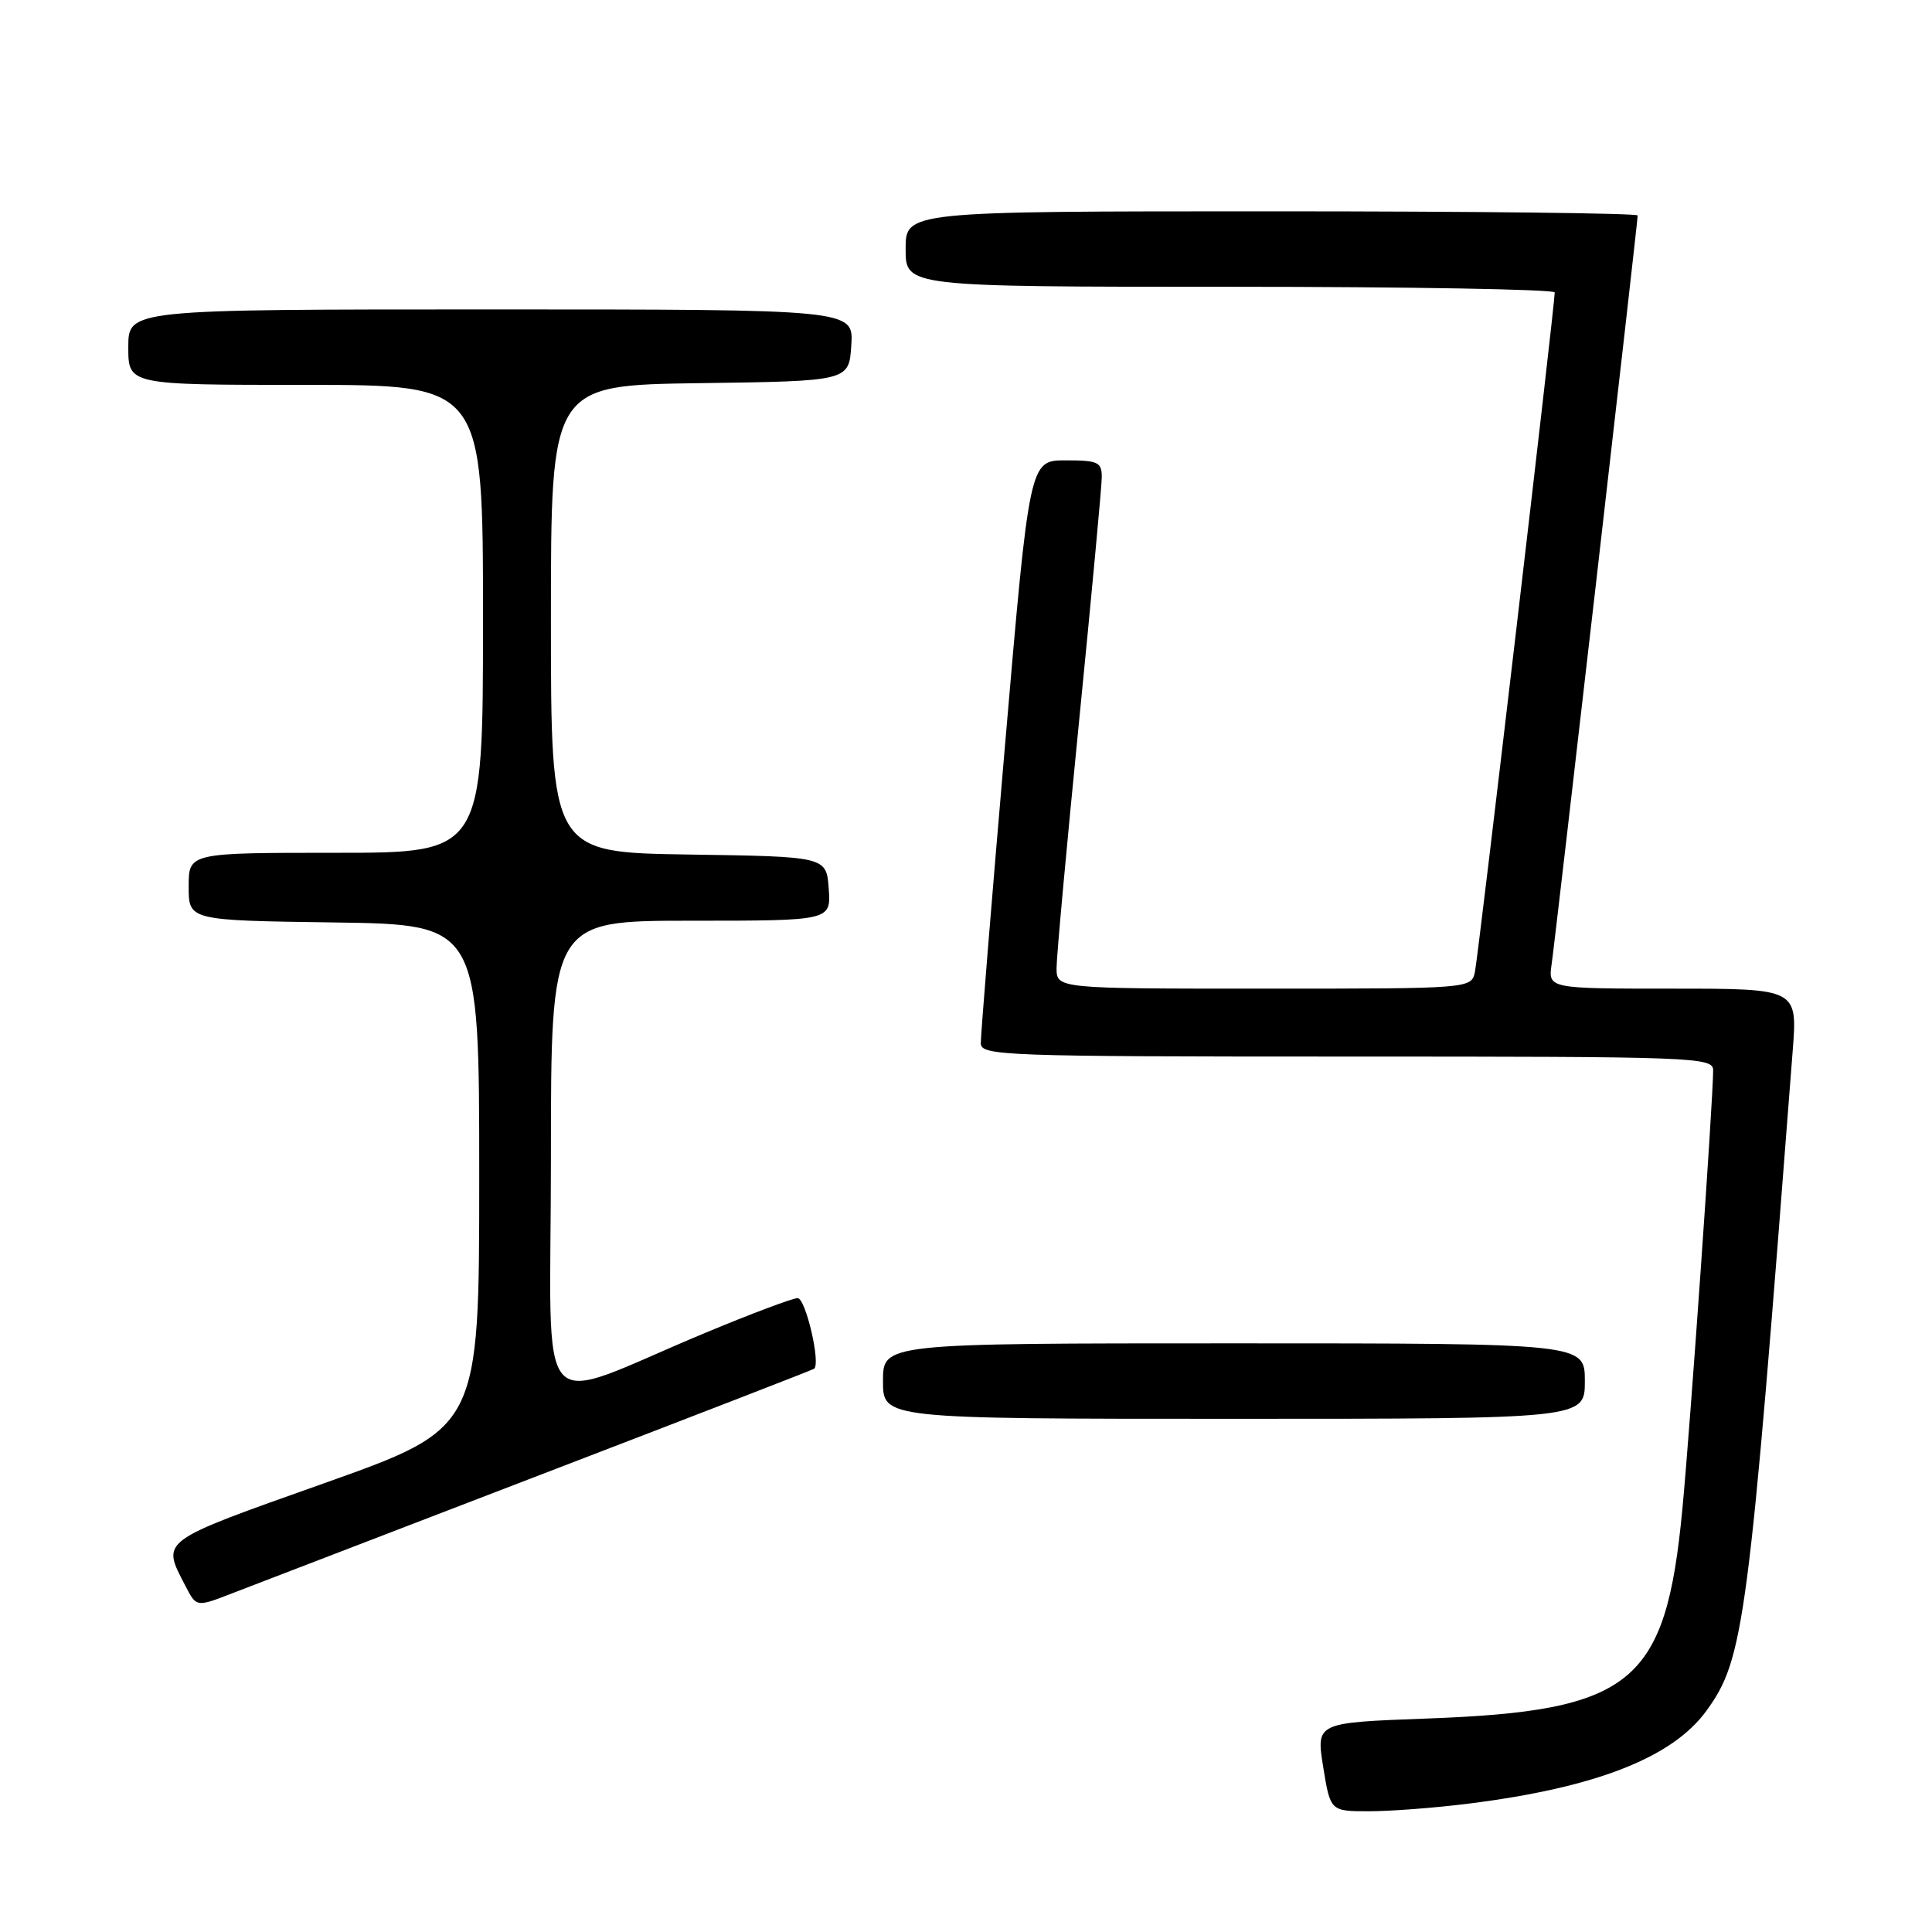 <?xml version="1.0" encoding="UTF-8" standalone="no"?>
<!DOCTYPE svg PUBLIC "-//W3C//DTD SVG 1.1//EN" "http://www.w3.org/Graphics/SVG/1.1/DTD/svg11.dtd" >
<svg xmlns="http://www.w3.org/2000/svg" xmlns:xlink="http://www.w3.org/1999/xlink" version="1.1" viewBox="0 0 256 256">
 <g >
 <path fill="currentColor"
d=" M 194.60 238.99 C 211.42 236.88 221.58 232.91 226.10 226.70 C 231.11 219.80 231.69 215.40 237.54 139.25 C 238.18 131.00 238.18 131.00 221.65 131.00 C 205.13 131.00 205.13 131.00 205.60 127.75 C 206.11 124.26 217.00 29.48 217.00 28.55 C 217.00 28.25 195.18 28.00 168.50 28.00 C 120.00 28.00 120.00 28.00 120.00 33.00 C 120.00 38.00 120.00 38.00 163.00 38.00 C 186.65 38.00 206.00 38.34 206.01 38.75 C 206.02 40.35 195.89 126.63 195.44 128.75 C 194.96 131.00 194.96 131.00 167.48 131.00 C 140.00 131.00 140.00 131.00 140.00 128.25 C 140.00 126.74 141.35 112.00 142.99 95.50 C 144.63 79.00 145.98 64.49 145.99 63.25 C 146.00 61.23 145.51 61.00 141.21 61.00 C 136.41 61.00 136.41 61.00 133.17 98.75 C 131.38 119.51 129.94 137.29 129.96 138.25 C 130.00 139.89 132.99 140.00 178.50 140.00 C 224.81 140.00 227.00 140.08 227.00 141.83 C 227.00 145.74 223.96 189.12 222.92 200.00 C 220.71 223.16 216.34 226.72 188.94 227.72 C 174.39 228.26 174.39 228.26 175.33 234.13 C 176.28 240.00 176.28 240.00 181.41 240.00 C 184.24 240.00 190.17 239.55 194.60 238.99 Z  M 71.50 195.46 C 91.30 187.86 107.67 181.52 107.87 181.37 C 108.78 180.70 106.75 172.00 105.69 172.01 C 105.03 172.01 99.55 174.07 93.50 176.59 C 70.29 186.25 73.00 189.31 73.00 153.49 C 73.00 122.00 73.00 122.00 91.56 122.00 C 110.11 122.00 110.11 122.00 109.81 117.75 C 109.50 113.50 109.50 113.50 91.25 113.23 C 73.00 112.95 73.00 112.95 73.00 82.00 C 73.00 51.04 73.00 51.04 92.75 50.77 C 112.50 50.50 112.50 50.50 112.80 45.75 C 113.11 41.00 113.11 41.00 65.05 41.00 C 17.00 41.00 17.00 41.00 17.00 46.00 C 17.00 51.00 17.00 51.00 40.50 51.00 C 64.00 51.00 64.00 51.00 64.00 82.00 C 64.00 113.00 64.00 113.00 44.50 113.00 C 25.00 113.00 25.00 113.00 25.00 117.48 C 25.00 121.96 25.00 121.96 44.25 122.23 C 63.50 122.50 63.50 122.50 63.50 155.86 C 63.50 189.23 63.50 189.23 43.00 196.52 C 20.83 204.40 21.39 203.99 24.61 210.22 C 26.03 212.96 26.03 212.96 30.77 211.12 C 33.37 210.11 51.70 203.07 71.50 195.46 Z  M 210.00 183.00 C 210.00 178.00 210.00 178.00 163.50 178.00 C 117.00 178.00 117.00 178.00 117.00 183.00 C 117.00 188.00 117.00 188.00 163.50 188.00 C 210.00 188.00 210.00 188.00 210.00 183.00 Z "/>
</g>
</svg>